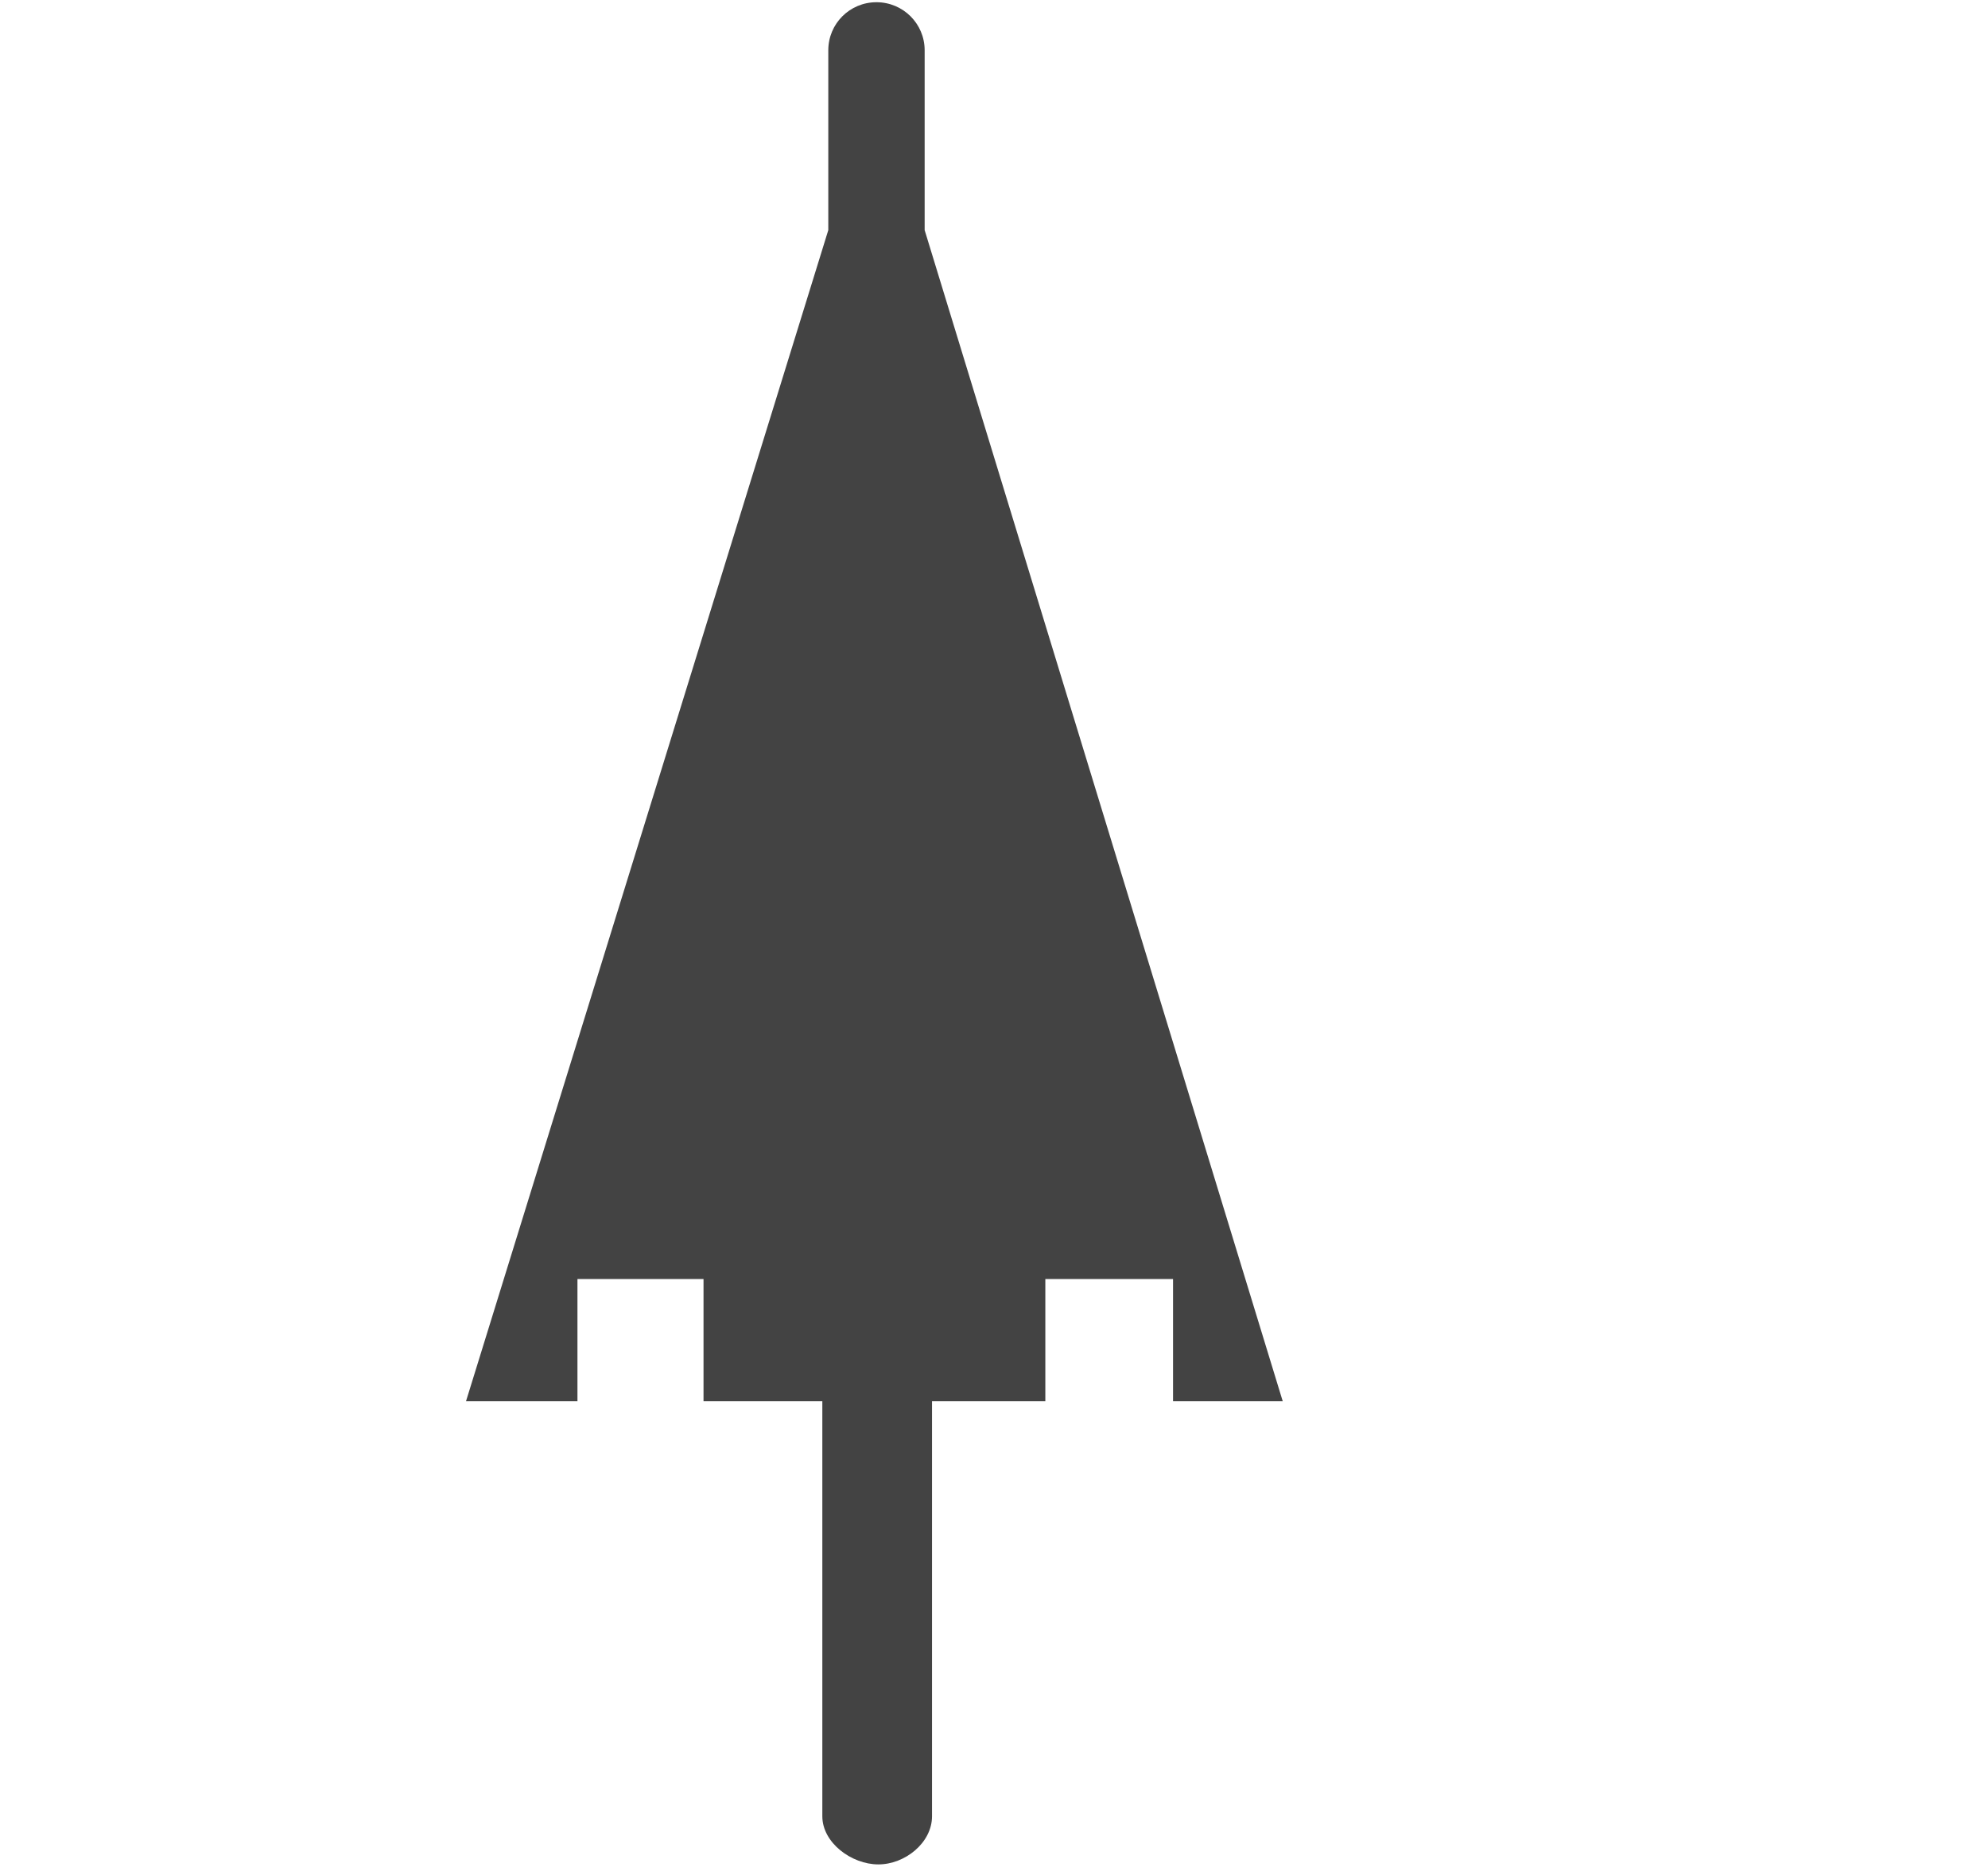 <svg xmlns="http://www.w3.org/2000/svg" xmlns:xlink="http://www.w3.org/1999/xlink" class="si-glyph si-glyph-umbrella-close" version="1.1" viewBox="0 0 17 16"><title>1077</title><g fill="none" fill-rule="evenodd" stroke="none" stroke-width="1"><path fill="#434343" d="M10.031,10.938 L10.031,11.983 L10.969,11.983 L7.907,1.968 L7.907,0.43 C7.907,0.202 7.722,0.019 7.495,0.019 C7.266,0.019 7.083,0.203 7.083,0.43 L7.083,1.968 L3.985,11.983 L4.938,11.983 L4.938,10.938 L6.016,10.938 L6.016,11.983 L7.032,11.983 L7.032,15.532 C7.032,15.76 7.283,15.944 7.511,15.944 C7.739,15.944 7.97,15.759 7.97,15.532 L7.97,11.983 L8.939,11.983 L8.939,10.938 L10.031,10.938 L10.031,10.938 Z" class="si-glyph-fill"/></g></svg>
